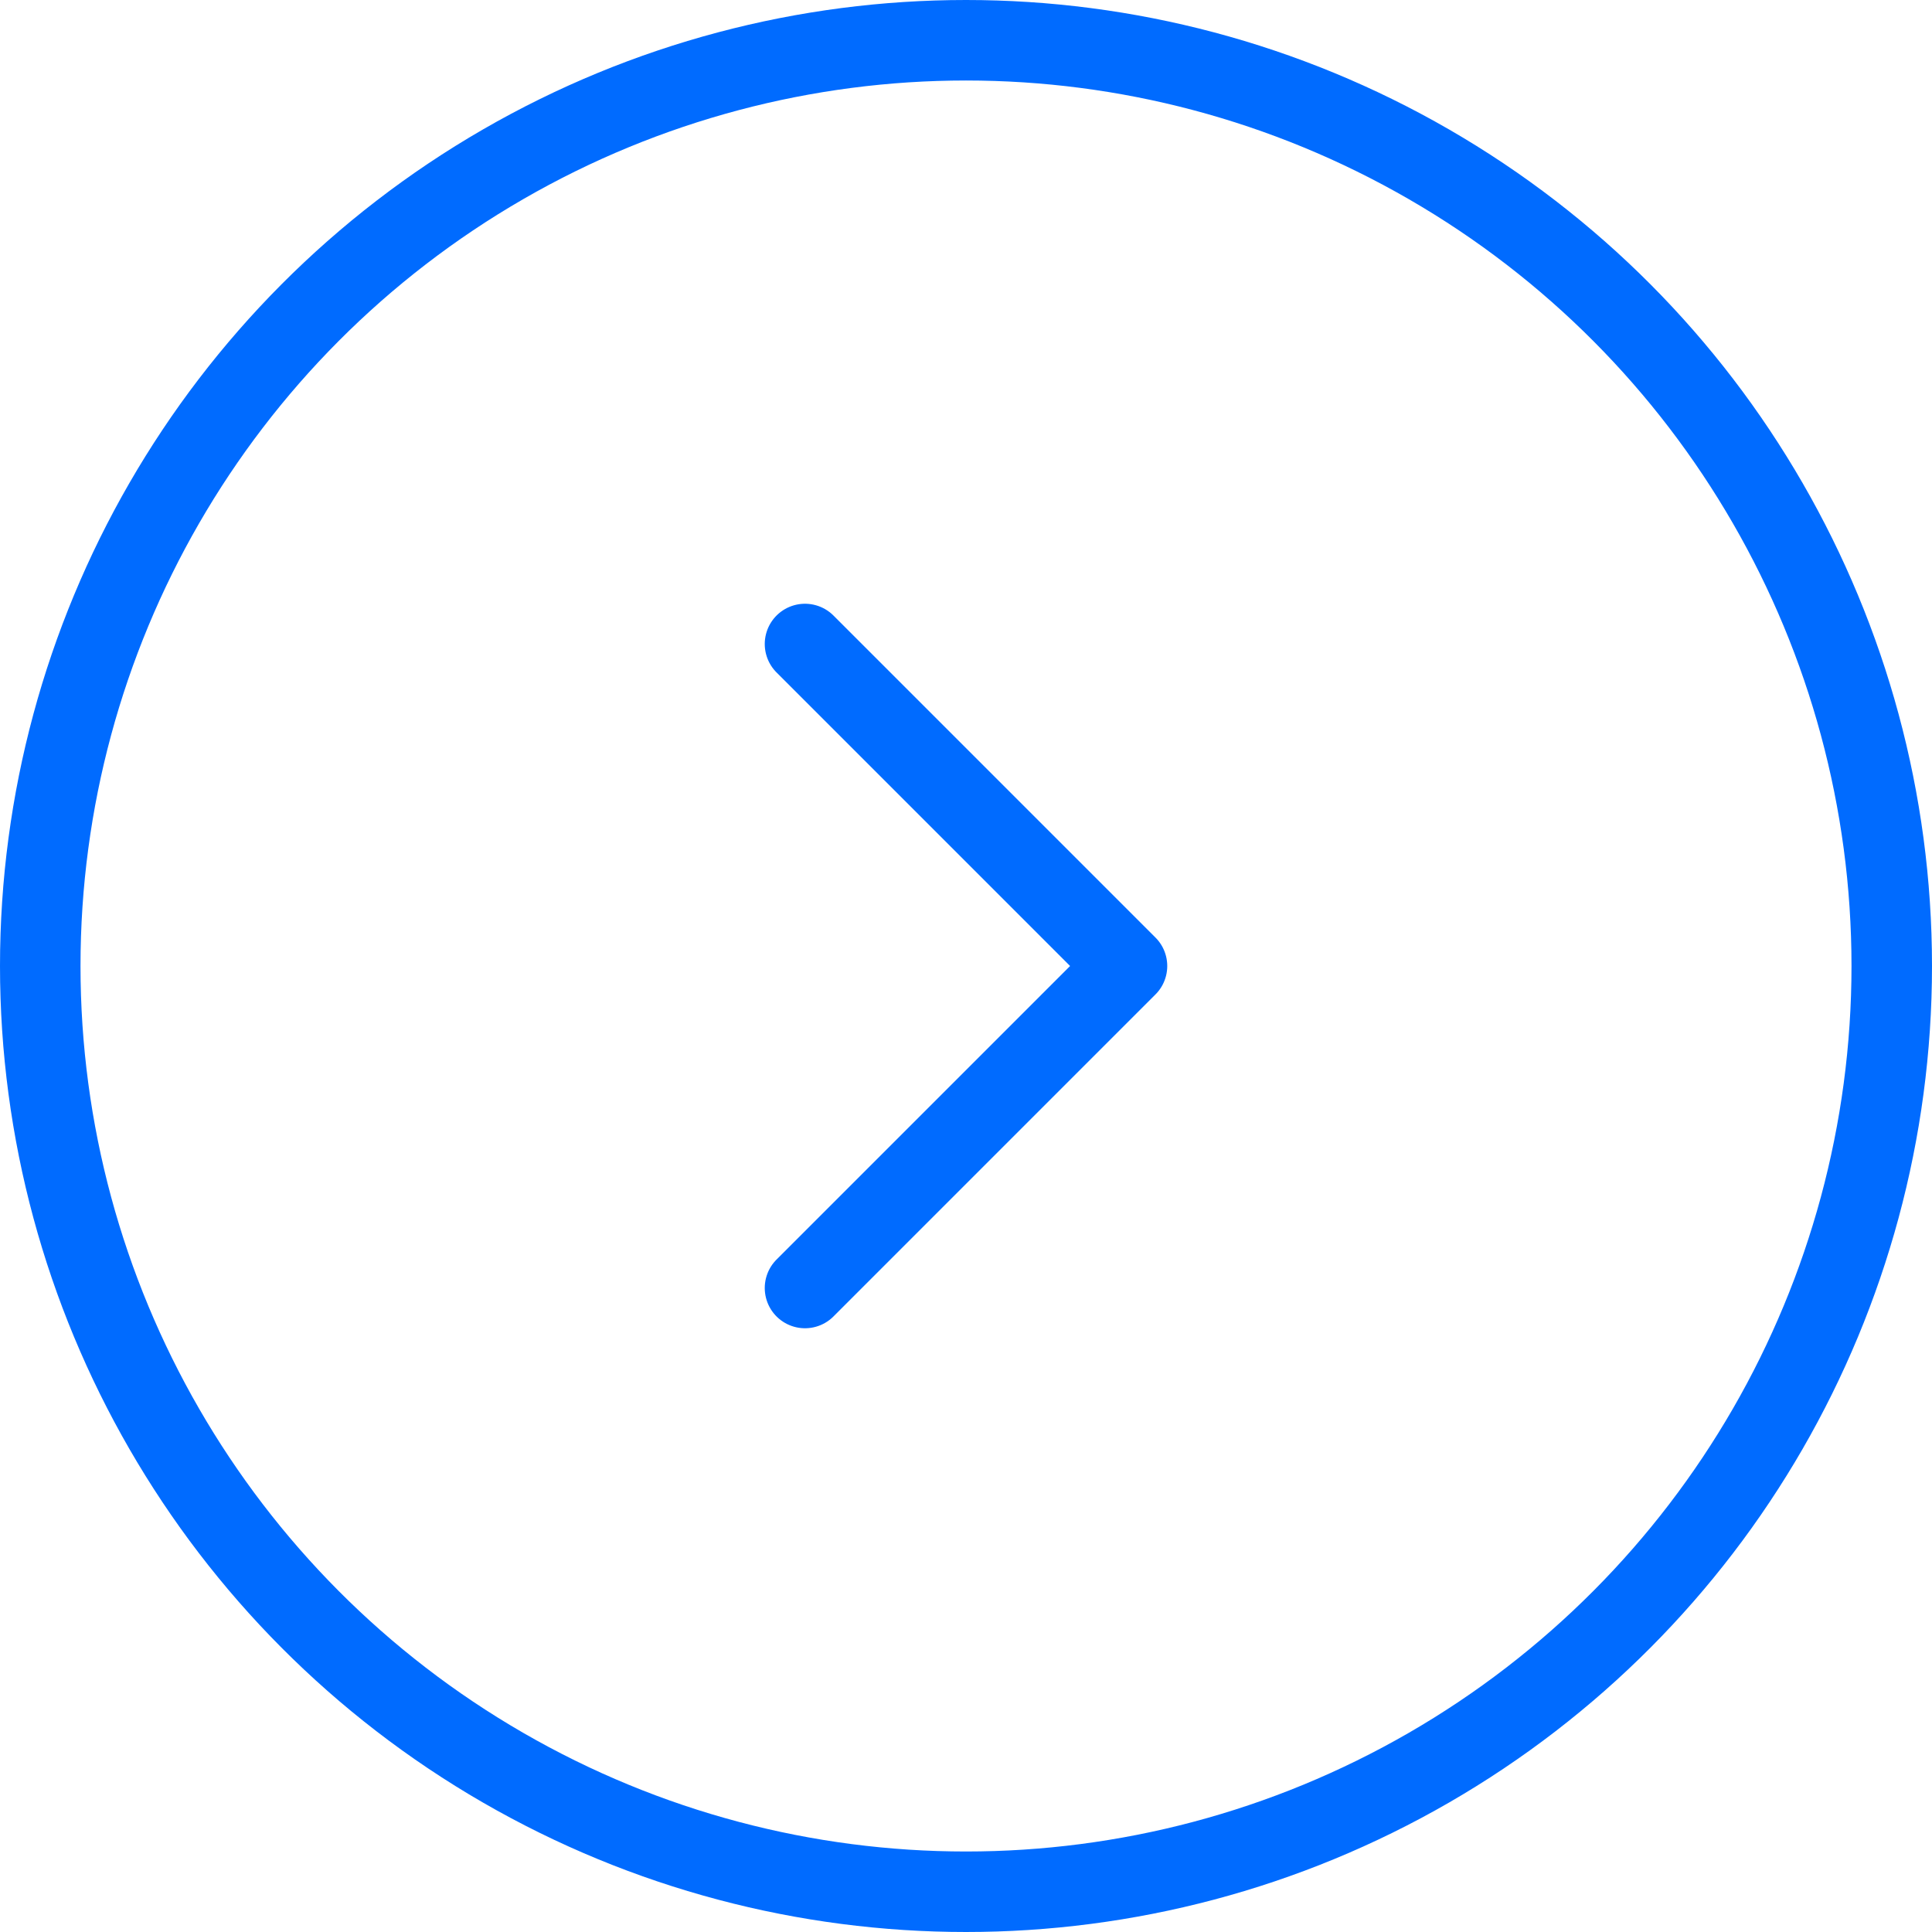 <svg width="24" height="24" viewBox="0 0 24 24" fill="none" xmlns="http://www.w3.org/2000/svg">
<circle cx="12" cy="12" r="11.5" stroke="#006BFF"/>
<g clip-path="url(#clip0_3112_123668)">
<path d="M10 16L14 12L10 8" stroke="#006BFF" stroke-linecap="round" stroke-linejoin="round"/>
</g>
<defs>
<clipPath id="clip0_3112_123668">
<rect width="24" height="24" fill="white"/>
</clipPath>
</defs>
</svg>
